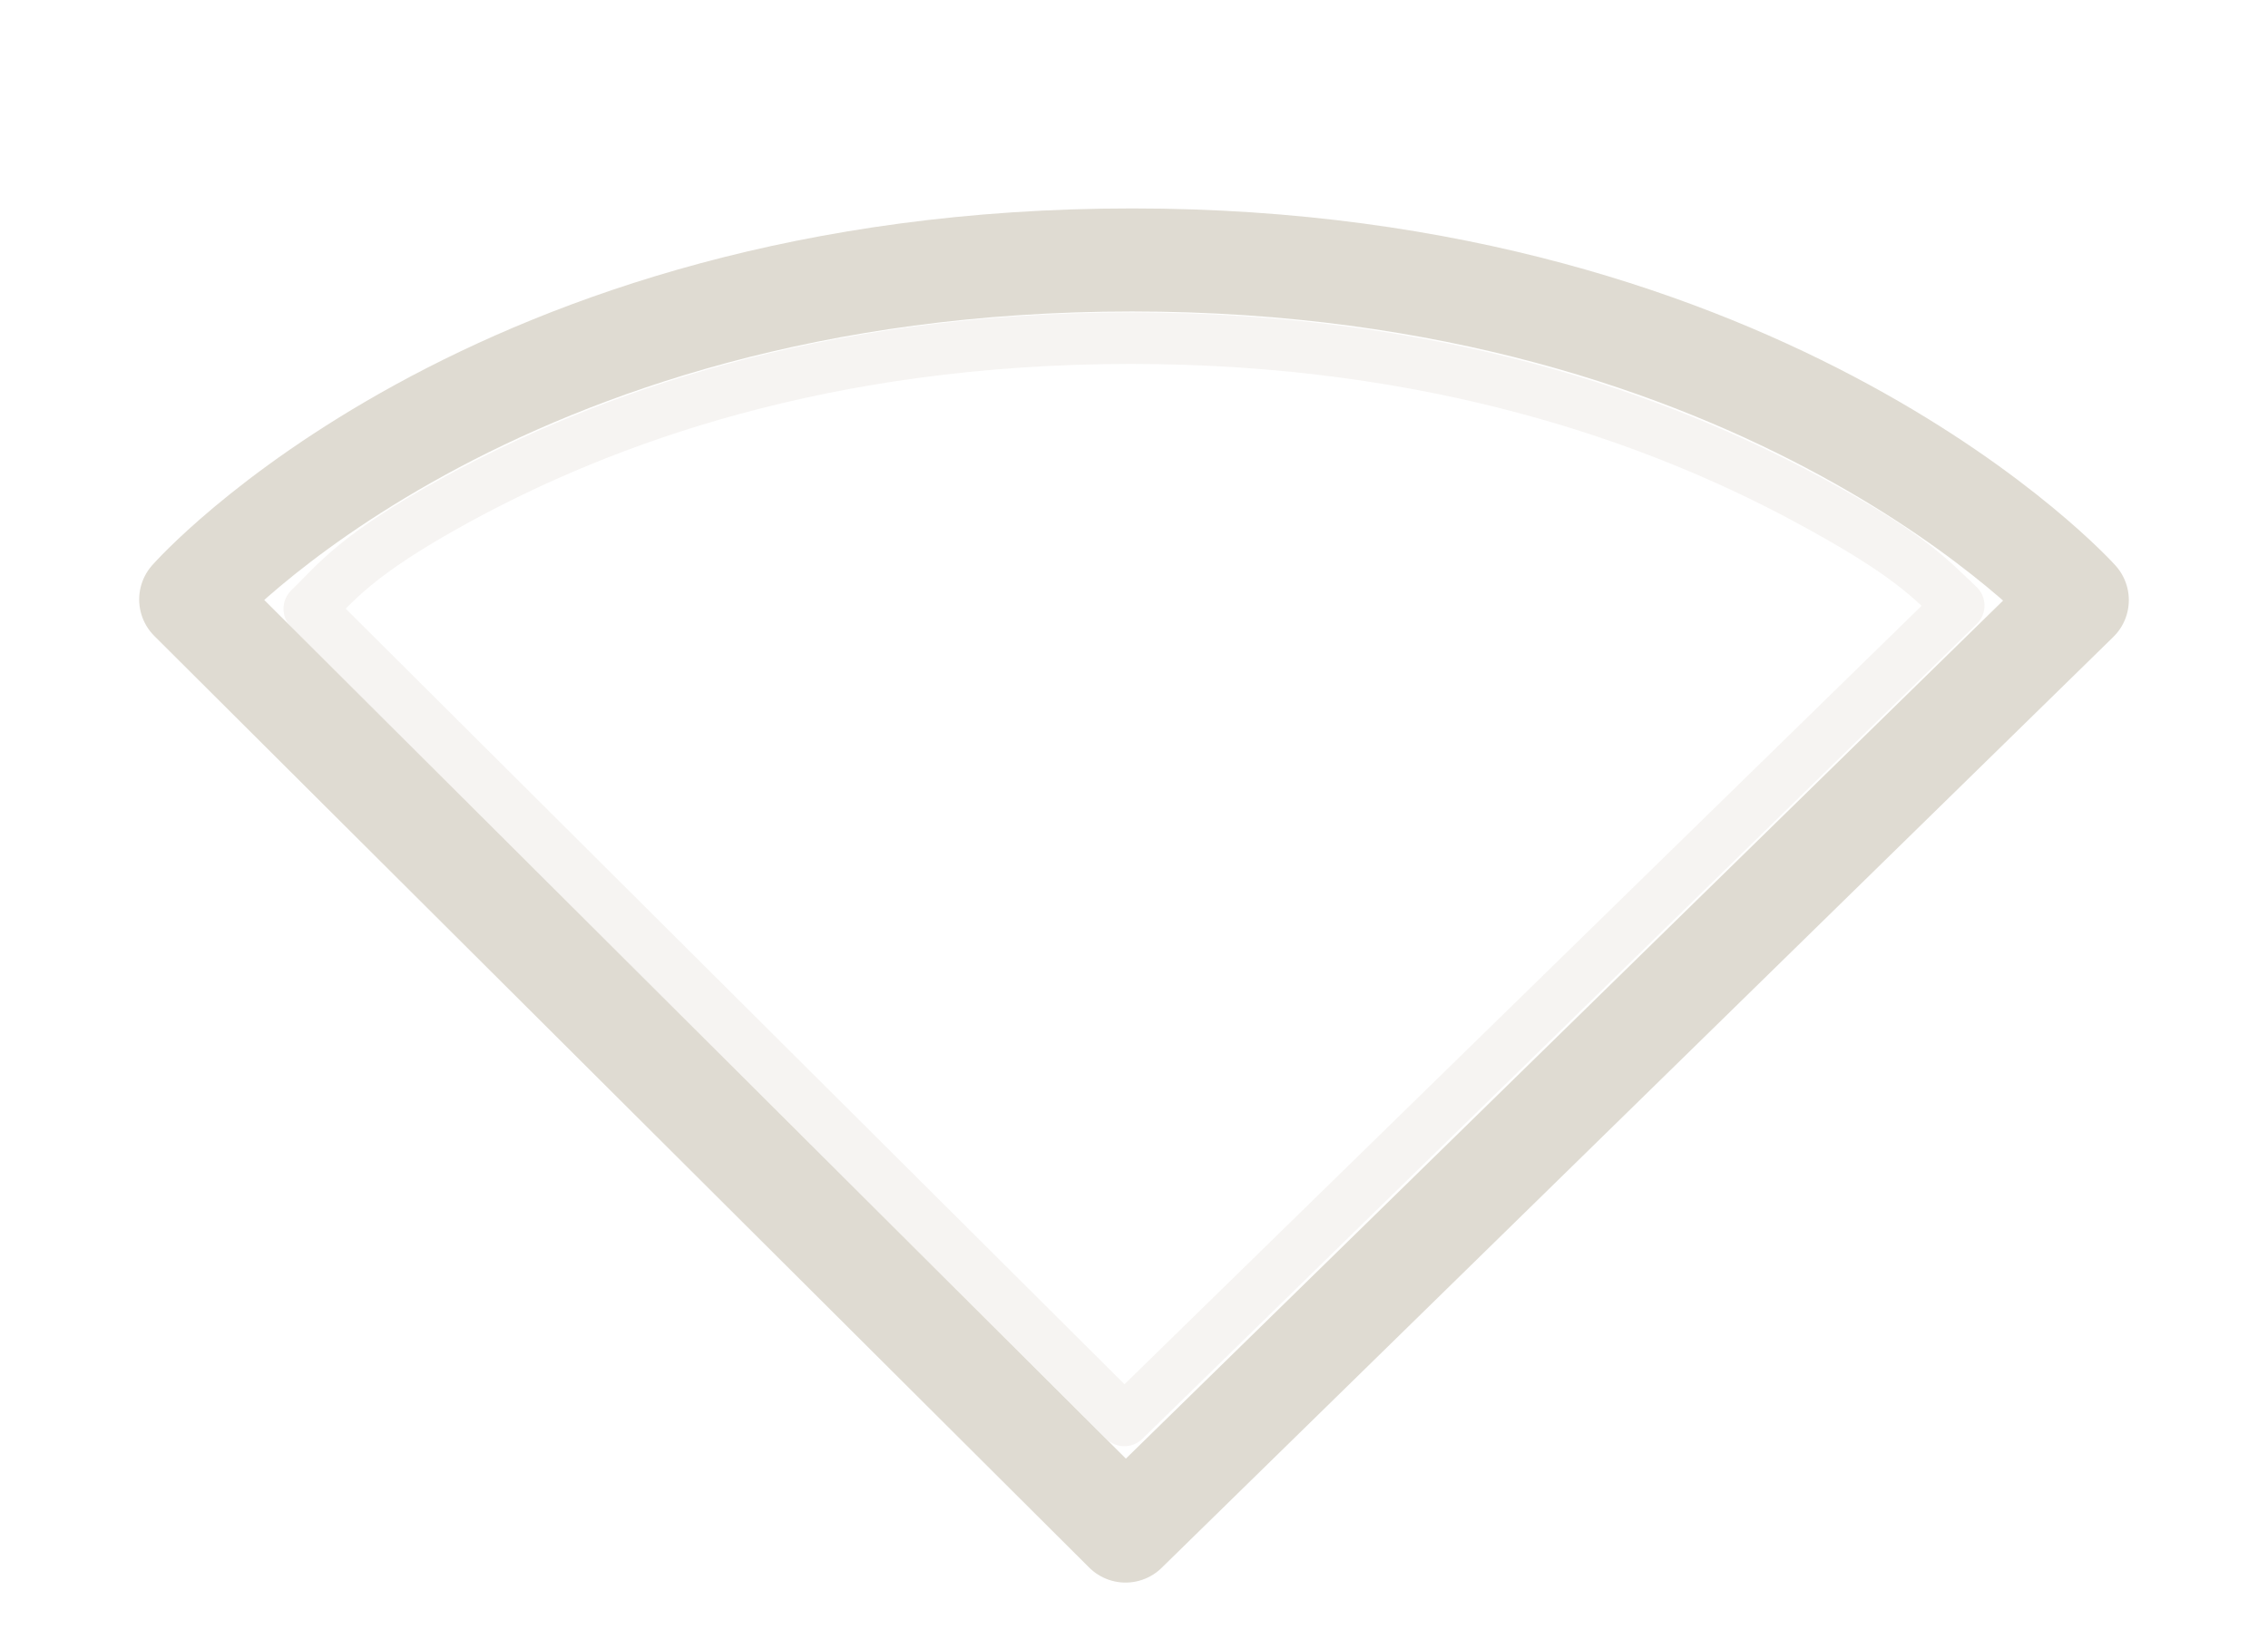 <?xml version="1.0" encoding="UTF-8" standalone="no"?>
<!-- Created with Inkscape (http://www.inkscape.org/) -->

<svg
   xmlns:dc="http://purl.org/dc/elements/1.1/"
   xmlns:cc="http://creativecommons.org/ns#"
   xmlns:rdf="http://www.w3.org/1999/02/22-rdf-syntax-ns#"
   xmlns:svg="http://www.w3.org/2000/svg"
   xmlns="http://www.w3.org/2000/svg"
   xmlns:sodipodi="http://sodipodi.sourceforge.net/DTD/sodipodi-0.dtd"
   xmlns:inkscape="http://www.inkscape.org/namespaces/inkscape"
   version="1.1"
   width="22"
   height="16"
   id="svg3883"
   inkscape:version="0.48.0 r9654"
   sodipodi:docname="network-offline.svg">
  <sodipodi:namedview
     pagecolor="#ffffff"
     bordercolor="#666666"
     borderopacity="1"
     objecttolerance="10"
     gridtolerance="10"
     guidetolerance="10"
     inkscape:pageopacity="0"
     inkscape:pageshadow="2"
     inkscape:window-width="1280"
     inkscape:window-height="753"
     id="namedview9"
     showgrid="false"
     inkscape:zoom="13.181818"
     inkscape:cx="11"
     inkscape:cy="12.365518"
     inkscape:window-x="0"
     inkscape:window-y="24"
     inkscape:window-maximized="1"
     inkscape:current-layer="svg3883" />
  <defs
     id="defs3885" />
  <path
     inkscape:connector-curvature="0"
     style="opacity:0;fill:none;stroke:#000000;stroke-width:1;stroke-linecap:round;stroke-linejoin:round;stroke-miterlimit:4;stroke-opacity:1;stroke-dasharray:none;stroke-dashoffset:0;marker:none;visibility:visible;display:inline;overflow:visible;enable-background:accumulate"
     id="path3683-6-6"
     d="M 10.918,15.854 1.85,6.816 c 0,0 2.898,-3.294 9.132,-3.294 6.204,0 9.168,3.3 9.168,3.3 z" />
  <path
     inkscape:connector-curvature="0"
     style="fill:none;stroke:#dfdbd2;stroke-width:1;stroke-linecap:round;stroke-linejoin:round;stroke-miterlimit:4;stroke-opacity:1;stroke-dasharray:none;stroke-dashoffset:0;marker:none;visibility:visible;display:inline;overflow:visible;enable-background:accumulate"
     id="path3683-6"
     d="M 10.918,14.854 1.85,5.816 c 0,0 2.898,-3.294 9.132,-3.294 6.204,0 9.168,3.3 9.168,3.3 z" />
  <path
     inkscape:connector-curvature="0"
     style="opacity:0.3;fill:none;stroke:#dfdbd2;stroke-width:0.5;stroke-linecap:round;stroke-linejoin:round;stroke-miterlimit:4;stroke-opacity:1;stroke-dasharray:none;stroke-dashoffset:0;marker:none;visibility:visible;display:inline;overflow:visible;enable-background:accumulate"
     id="path3868"
     d="m 10.969,3.281 c -2.984,0 -5.126,0.795 -6.531,1.562 C 3.436,5.391 3.262,5.654 3,5.906 l 7.906,7.875 L 19,5.875 C 18.727,5.62 18.542,5.389 17.531,4.844 16.105,4.075 13.937,3.281 10.969,3.281 z" />
</svg>
